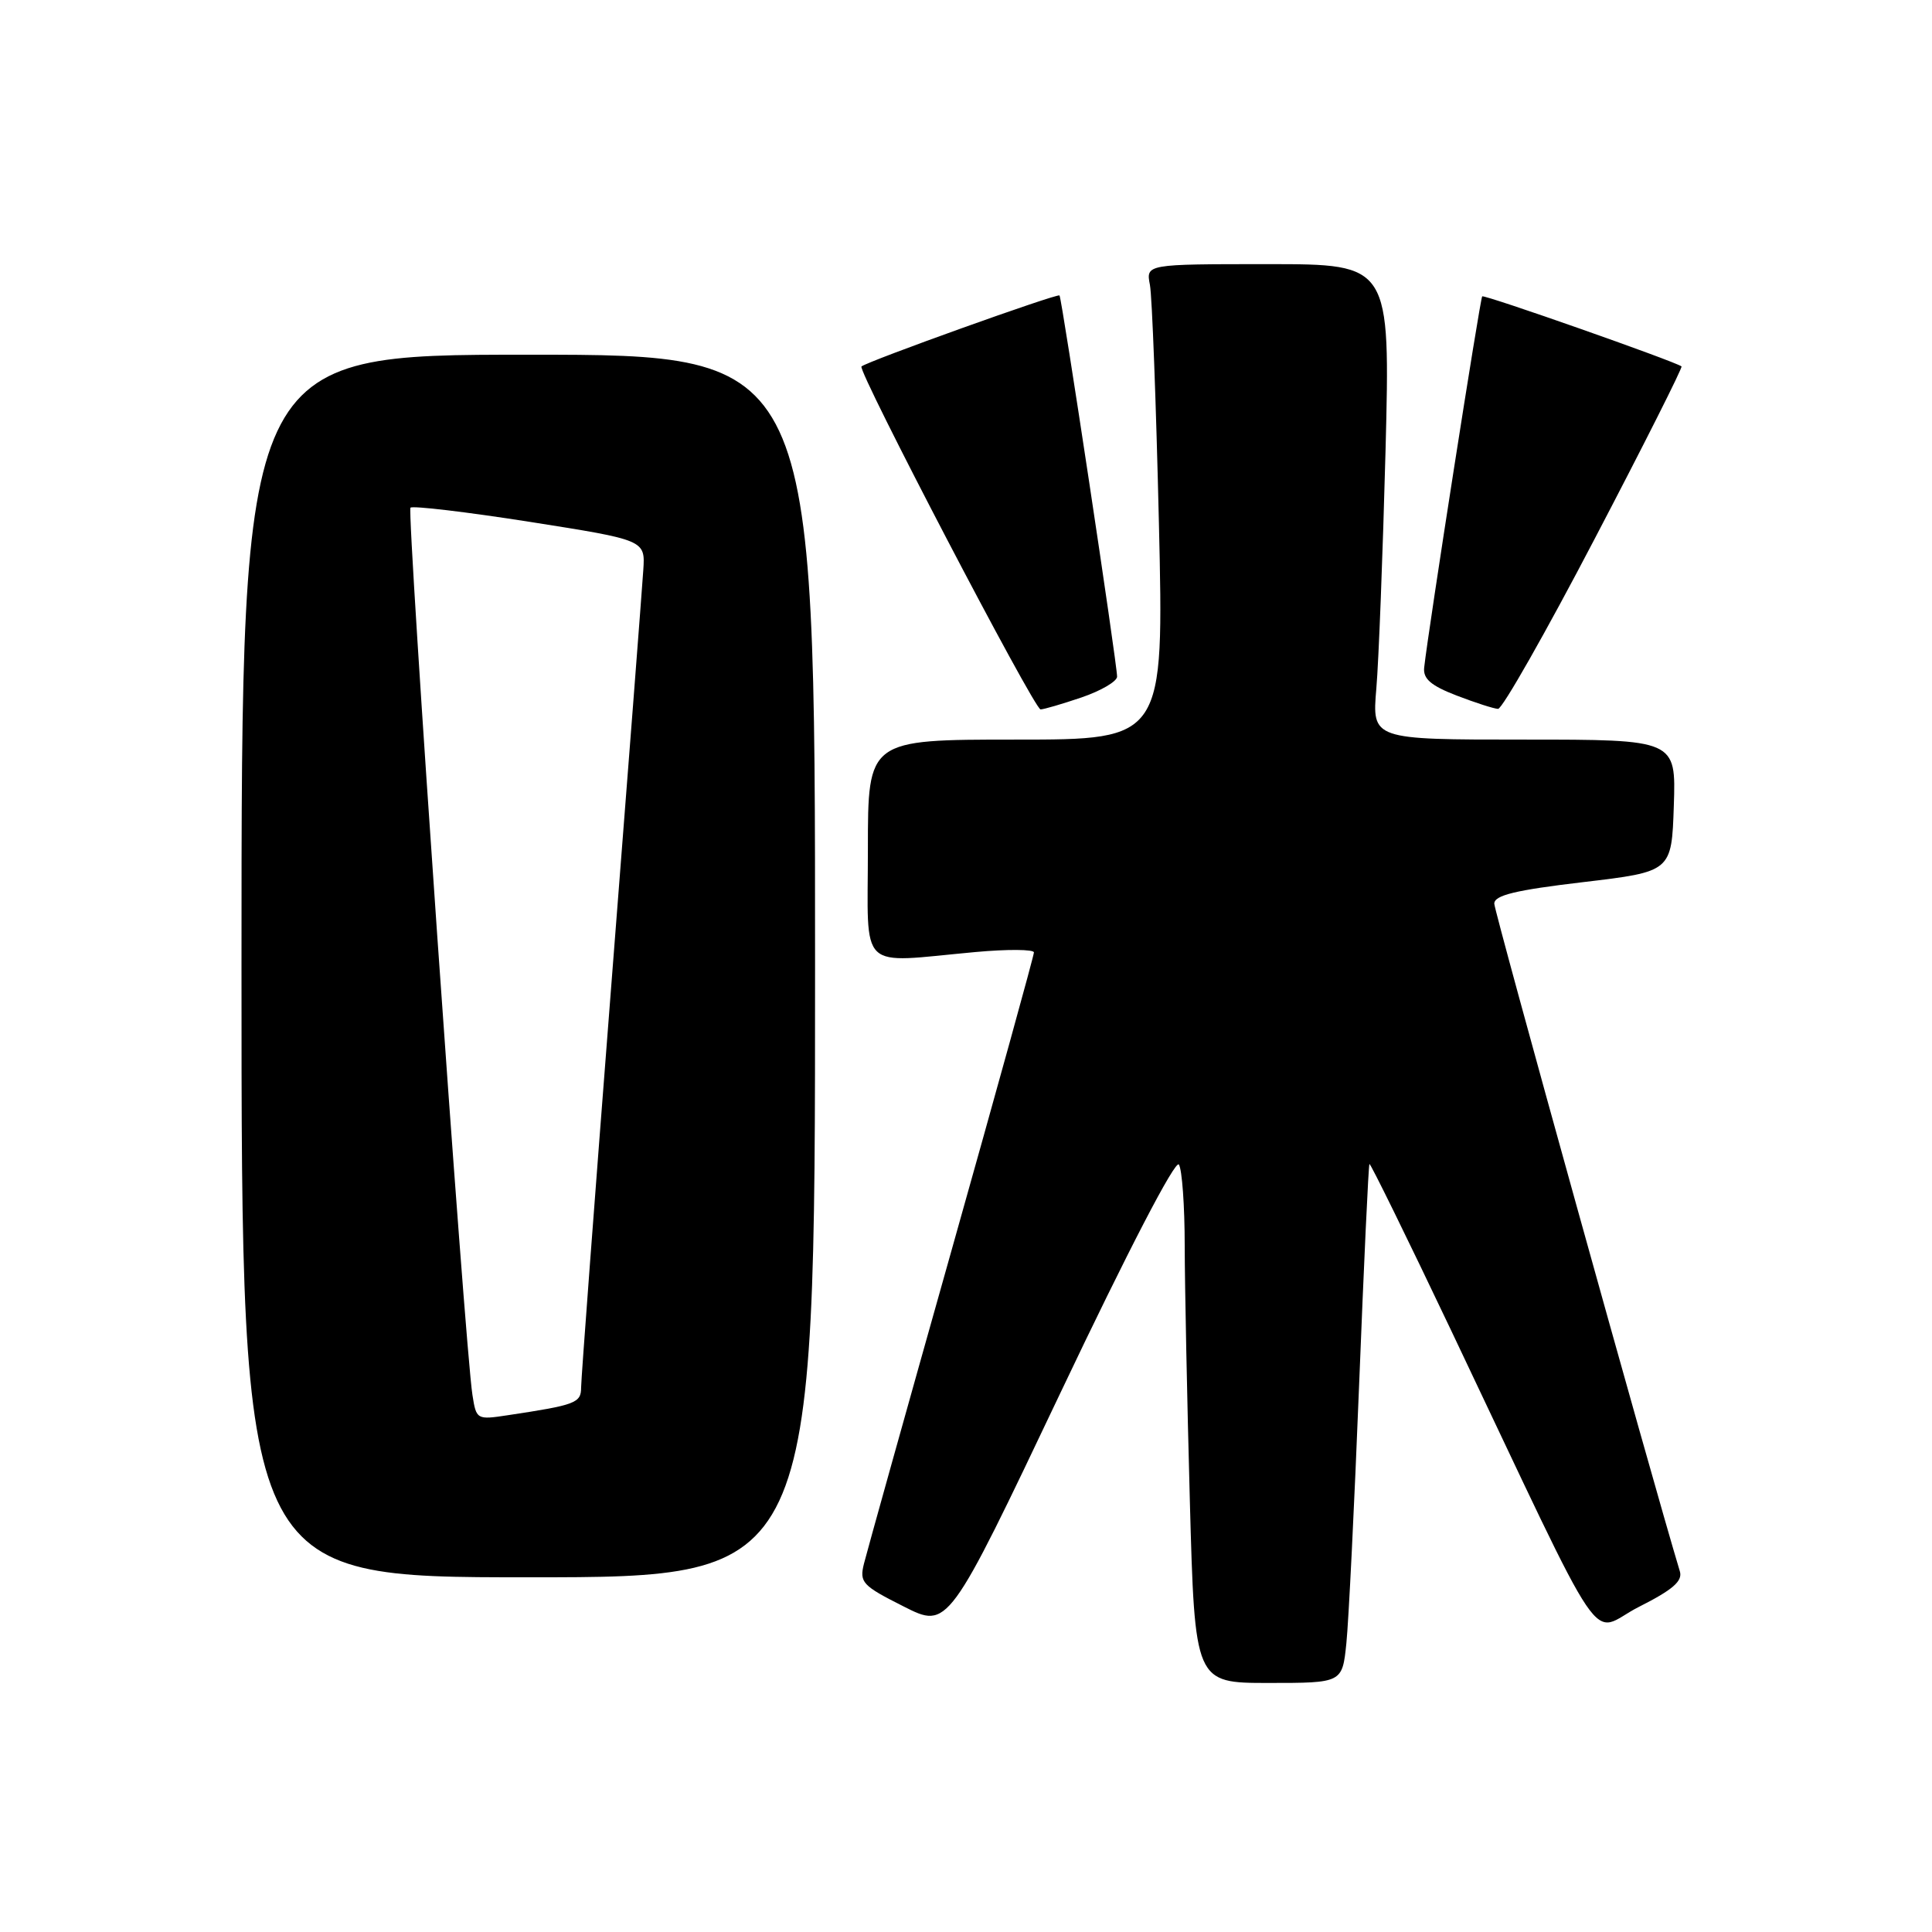 <?xml version="1.0" encoding="UTF-8" standalone="no"?>
<!DOCTYPE svg PUBLIC "-//W3C//DTD SVG 1.1//EN" "http://www.w3.org/Graphics/SVG/1.1/DTD/svg11.dtd" >
<svg xmlns="http://www.w3.org/2000/svg" xmlns:xlink="http://www.w3.org/1999/xlink" version="1.1" viewBox="0 0 256 256">
 <g >
 <path fill="currentColor"
d=" M 178.40 217.75 C 178.70 214.86 179.46 199.45 180.09 183.50 C 180.72 167.55 181.33 154.38 181.46 154.24 C 181.58 154.10 186.44 164.00 192.26 176.24 C 213.56 221.04 210.37 216.35 217.16 212.92 C 221.66 210.65 222.98 209.50 222.59 208.21 C 218.88 195.94 198.00 120.81 198.00 119.74 C 198.00 118.63 200.77 117.95 209.75 116.89 C 221.50 115.50 221.50 115.50 221.79 106.75 C 222.08 98.00 222.08 98.00 201.94 98.00 C 181.80 98.00 181.80 98.00 182.37 91.25 C 182.69 87.54 183.23 73.36 183.59 59.75 C 184.22 35.00 184.22 35.00 168.03 35.00 C 151.84 35.00 151.84 35.00 152.37 37.75 C 152.66 39.26 153.19 53.44 153.56 69.25 C 154.23 98.00 154.23 98.00 134.61 98.00 C 115.00 98.00 115.00 98.00 115.00 112.50 C 115.00 129.05 113.48 127.59 129.25 126.15 C 133.51 125.76 137.00 125.79 137.00 126.20 C 137.00 126.62 132.08 144.40 126.07 165.73 C 120.06 187.05 114.85 205.71 114.48 207.19 C 113.86 209.68 114.25 210.10 119.73 212.86 C 125.64 215.85 125.64 215.85 140.55 184.48 C 149.46 165.73 155.76 153.59 156.21 154.31 C 156.63 154.96 156.98 159.81 156.98 165.09 C 156.99 170.36 157.30 185.55 157.66 198.84 C 158.32 223.00 158.32 223.00 168.09 223.00 C 177.86 223.00 177.86 223.00 178.40 217.75 Z  M 108.00 128.00 C 108.00 47.00 108.00 47.00 70.00 47.00 C 32.00 47.00 32.00 47.00 32.00 128.00 C 32.00 209.00 32.00 209.00 70.00 209.00 C 108.00 209.00 108.00 209.00 108.00 128.00 Z  M 143.32 92.41 C 145.89 91.53 148.01 90.29 148.02 89.66 C 148.04 88.08 140.72 39.59 140.39 39.15 C 140.15 38.83 114.93 47.87 114.15 48.56 C 113.58 49.07 137.04 94.00 137.88 94.00 C 138.30 94.00 140.75 93.28 143.32 92.41 Z  M 211.31 71.38 C 217.81 58.96 222.98 48.68 222.81 48.55 C 221.93 47.88 196.67 39.00 196.40 39.27 C 196.12 39.55 189.26 83.46 188.71 88.46 C 188.55 89.94 189.60 90.85 193.00 92.16 C 195.47 93.11 197.95 93.91 198.50 93.93 C 199.05 93.96 204.82 83.81 211.31 71.38 Z  M 62.60 184.83 C 61.60 178.49 53.88 67.79 54.39 67.27 C 54.68 66.99 61.80 67.83 70.21 69.15 C 85.50 71.56 85.50 71.56 85.24 75.53 C 85.10 77.71 83.19 102.53 80.99 130.68 C 78.80 158.82 77.00 182.75 77.00 183.85 C 77.00 185.90 76.28 186.17 67.31 187.52 C 63.17 188.15 63.11 188.11 62.60 184.83 Z "/>
</g>
</svg>